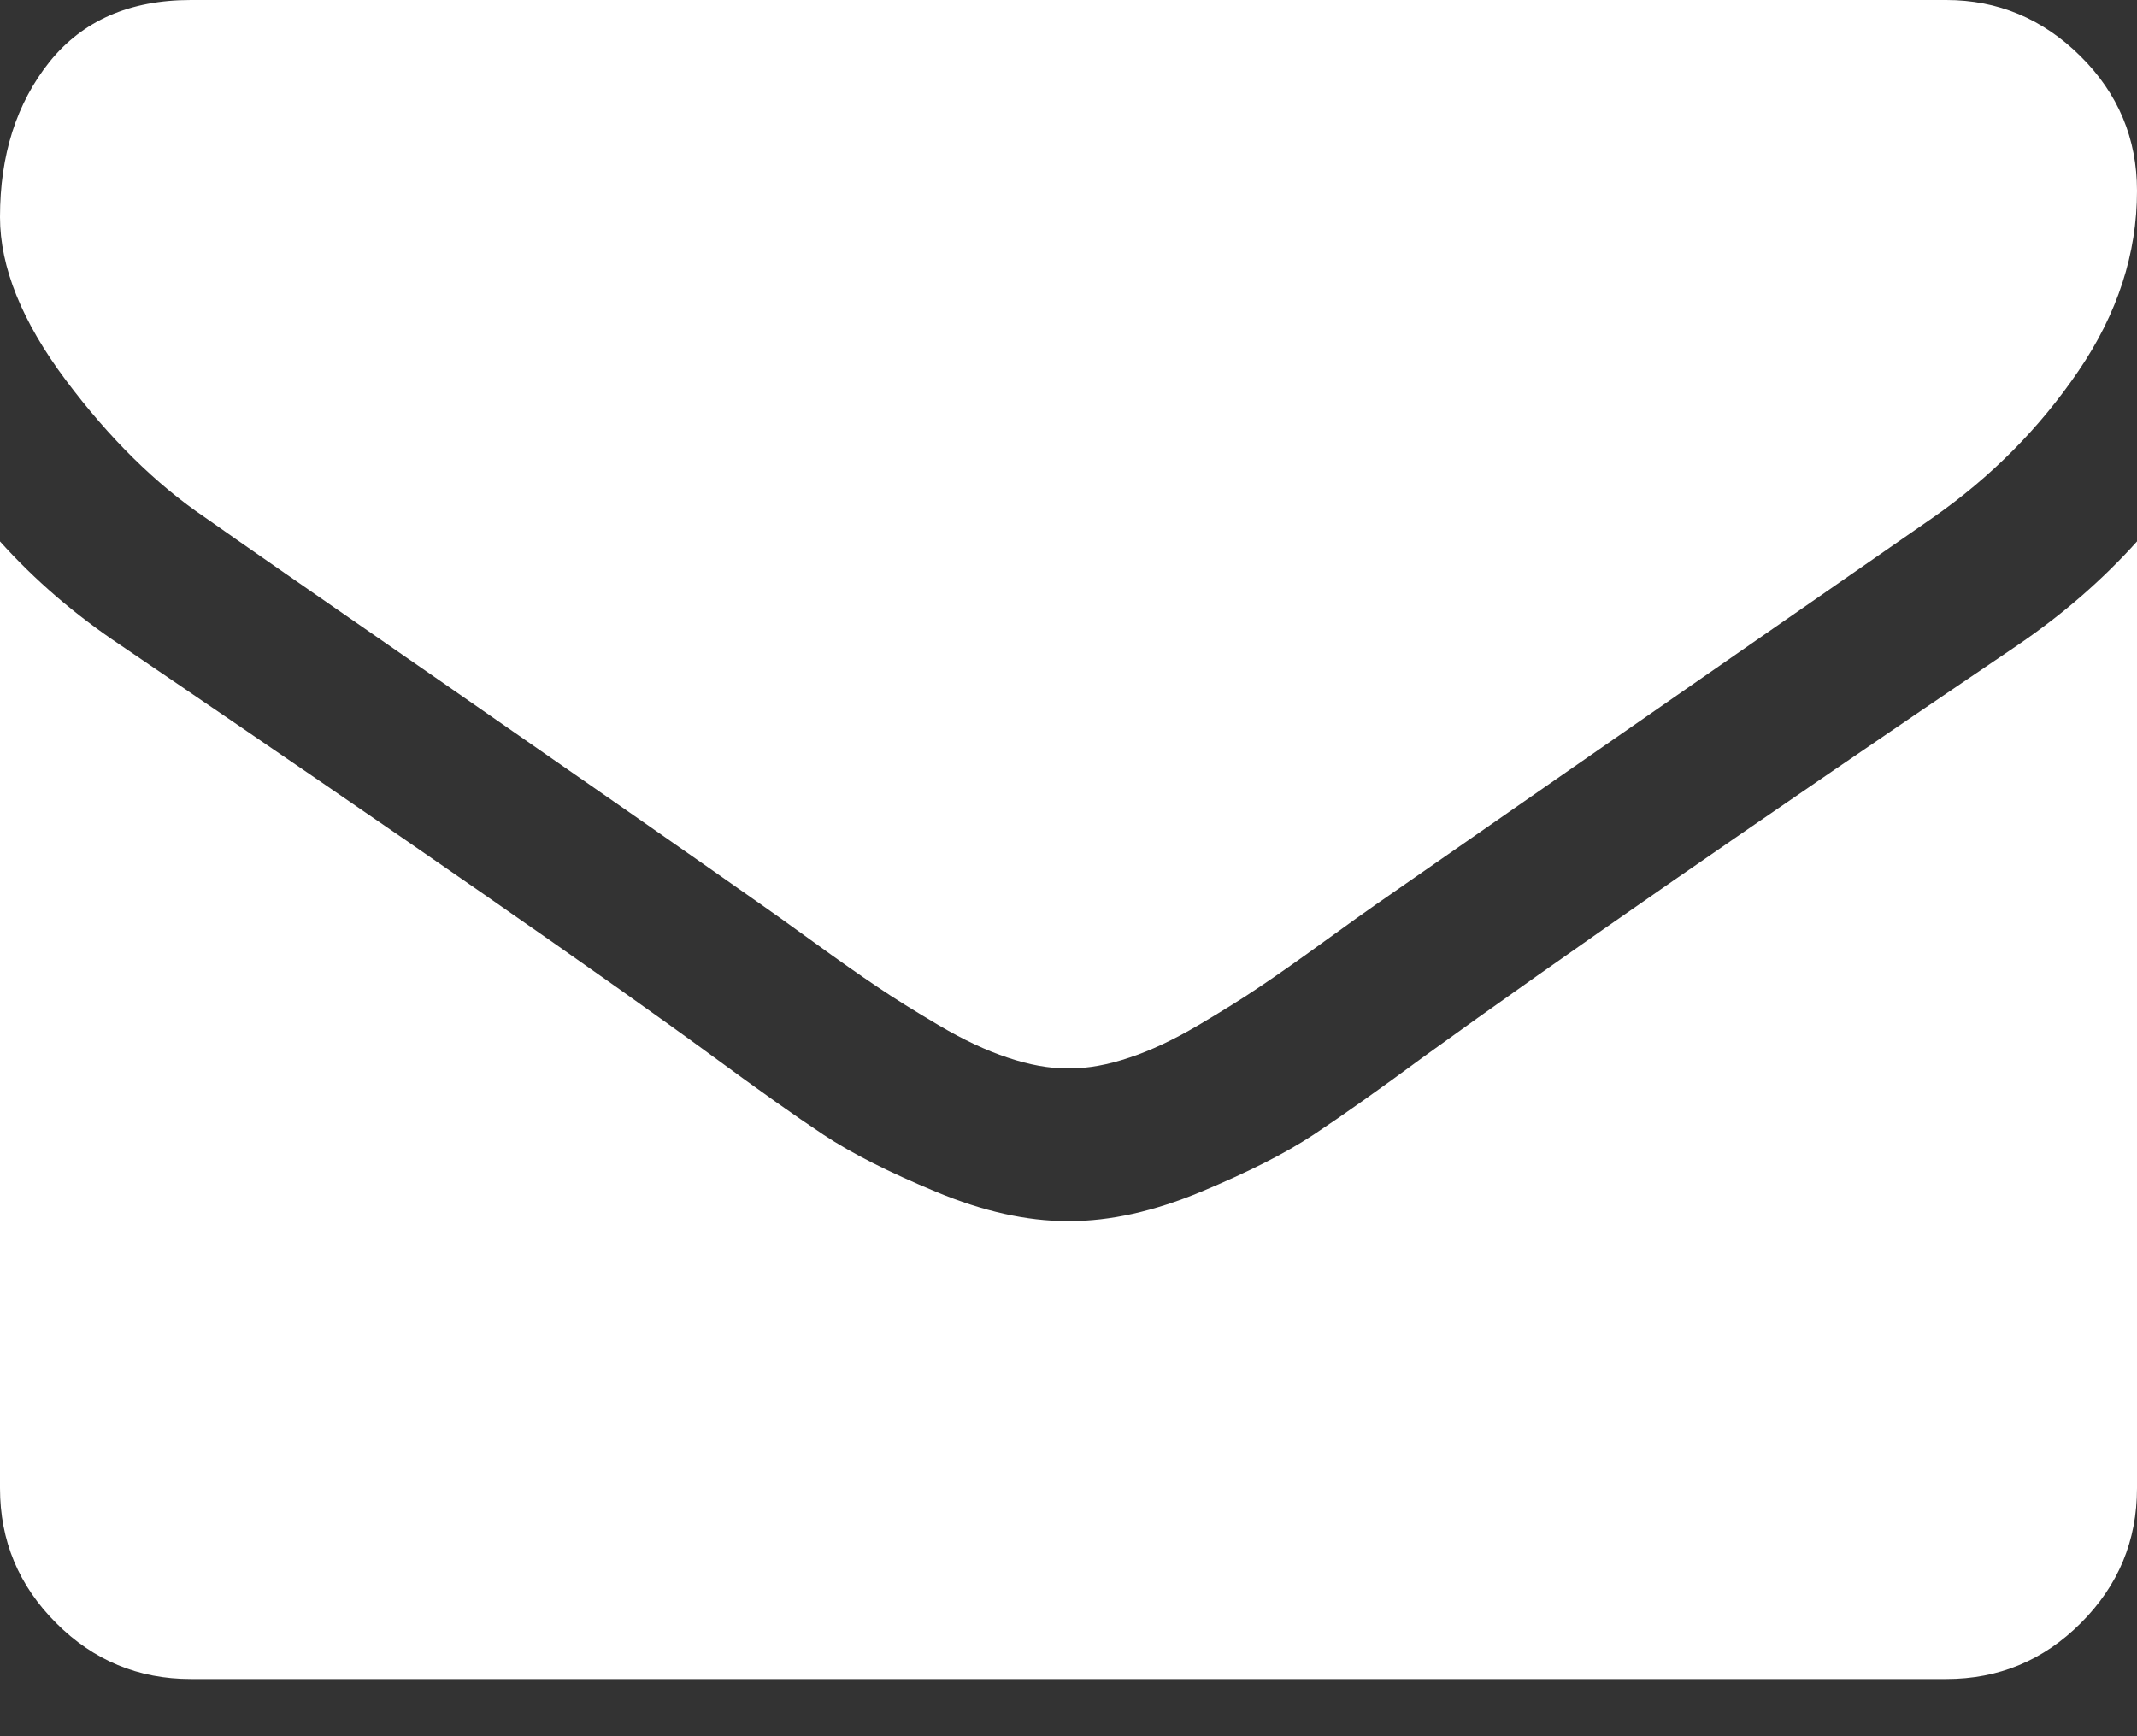 <svg width="16" height="13" viewBox="0 0 16 13" fill="none" xmlns="http://www.w3.org/2000/svg">
<rect x="0" y="0" width="16" height="13" fill="#333333" stroke="none"/>
<path d="M1.536 3.875C1.738 4.018 2.348 4.442 3.366 5.147C4.384 5.853 5.164 6.396 5.705 6.777C5.765 6.818 5.891 6.909 6.085 7.049C6.278 7.189 6.439 7.302 6.567 7.388C6.695 7.475 6.85 7.571 7.031 7.678C7.213 7.785 7.384 7.866 7.545 7.919C7.705 7.973 7.854 8 7.991 8H8H8.009C8.146 8 8.295 7.973 8.455 7.919C8.616 7.866 8.787 7.785 8.969 7.678C9.15 7.571 9.305 7.475 9.433 7.388C9.561 7.302 9.722 7.189 9.915 7.049C10.109 6.909 10.235 6.818 10.295 6.777C10.842 6.396 12.235 5.428 14.473 3.875C14.908 3.571 15.271 3.205 15.562 2.777C15.854 2.348 16 1.899 16 1.429C16 1.036 15.858 0.699 15.576 0.42C15.293 0.14 14.958 0 14.571 0H1.429C0.97 0 0.618 0.155 0.37 0.464C0.123 0.774 0 1.161 0 1.625C0 2 0.164 2.406 0.491 2.844C0.818 3.281 1.167 3.625 1.536 3.875Z" fill="#ffffff"/>
<path d="M15.107 4.83C13.155 6.152 11.672 7.179 10.661 7.911C10.322 8.161 10.046 8.356 9.835 8.496C9.623 8.636 9.342 8.778 8.991 8.924C8.64 9.07 8.313 9.143 8.009 9.143H8H7.991C7.687 9.143 7.36 9.07 7.009 8.924C6.658 8.778 6.376 8.636 6.165 8.496C5.954 8.356 5.679 8.161 5.339 7.911C4.536 7.322 3.057 6.295 0.902 4.83C0.563 4.604 0.262 4.345 0 4.054V11.143C0 11.536 0.14 11.872 0.42 12.152C0.699 12.432 1.036 12.572 1.429 12.572H14.572C14.964 12.572 15.301 12.432 15.58 12.152C15.86 11.872 16 11.536 16 11.143V4.054C15.744 4.339 15.447 4.598 15.107 4.83Z" fill="#ffffff"/>
</svg>
